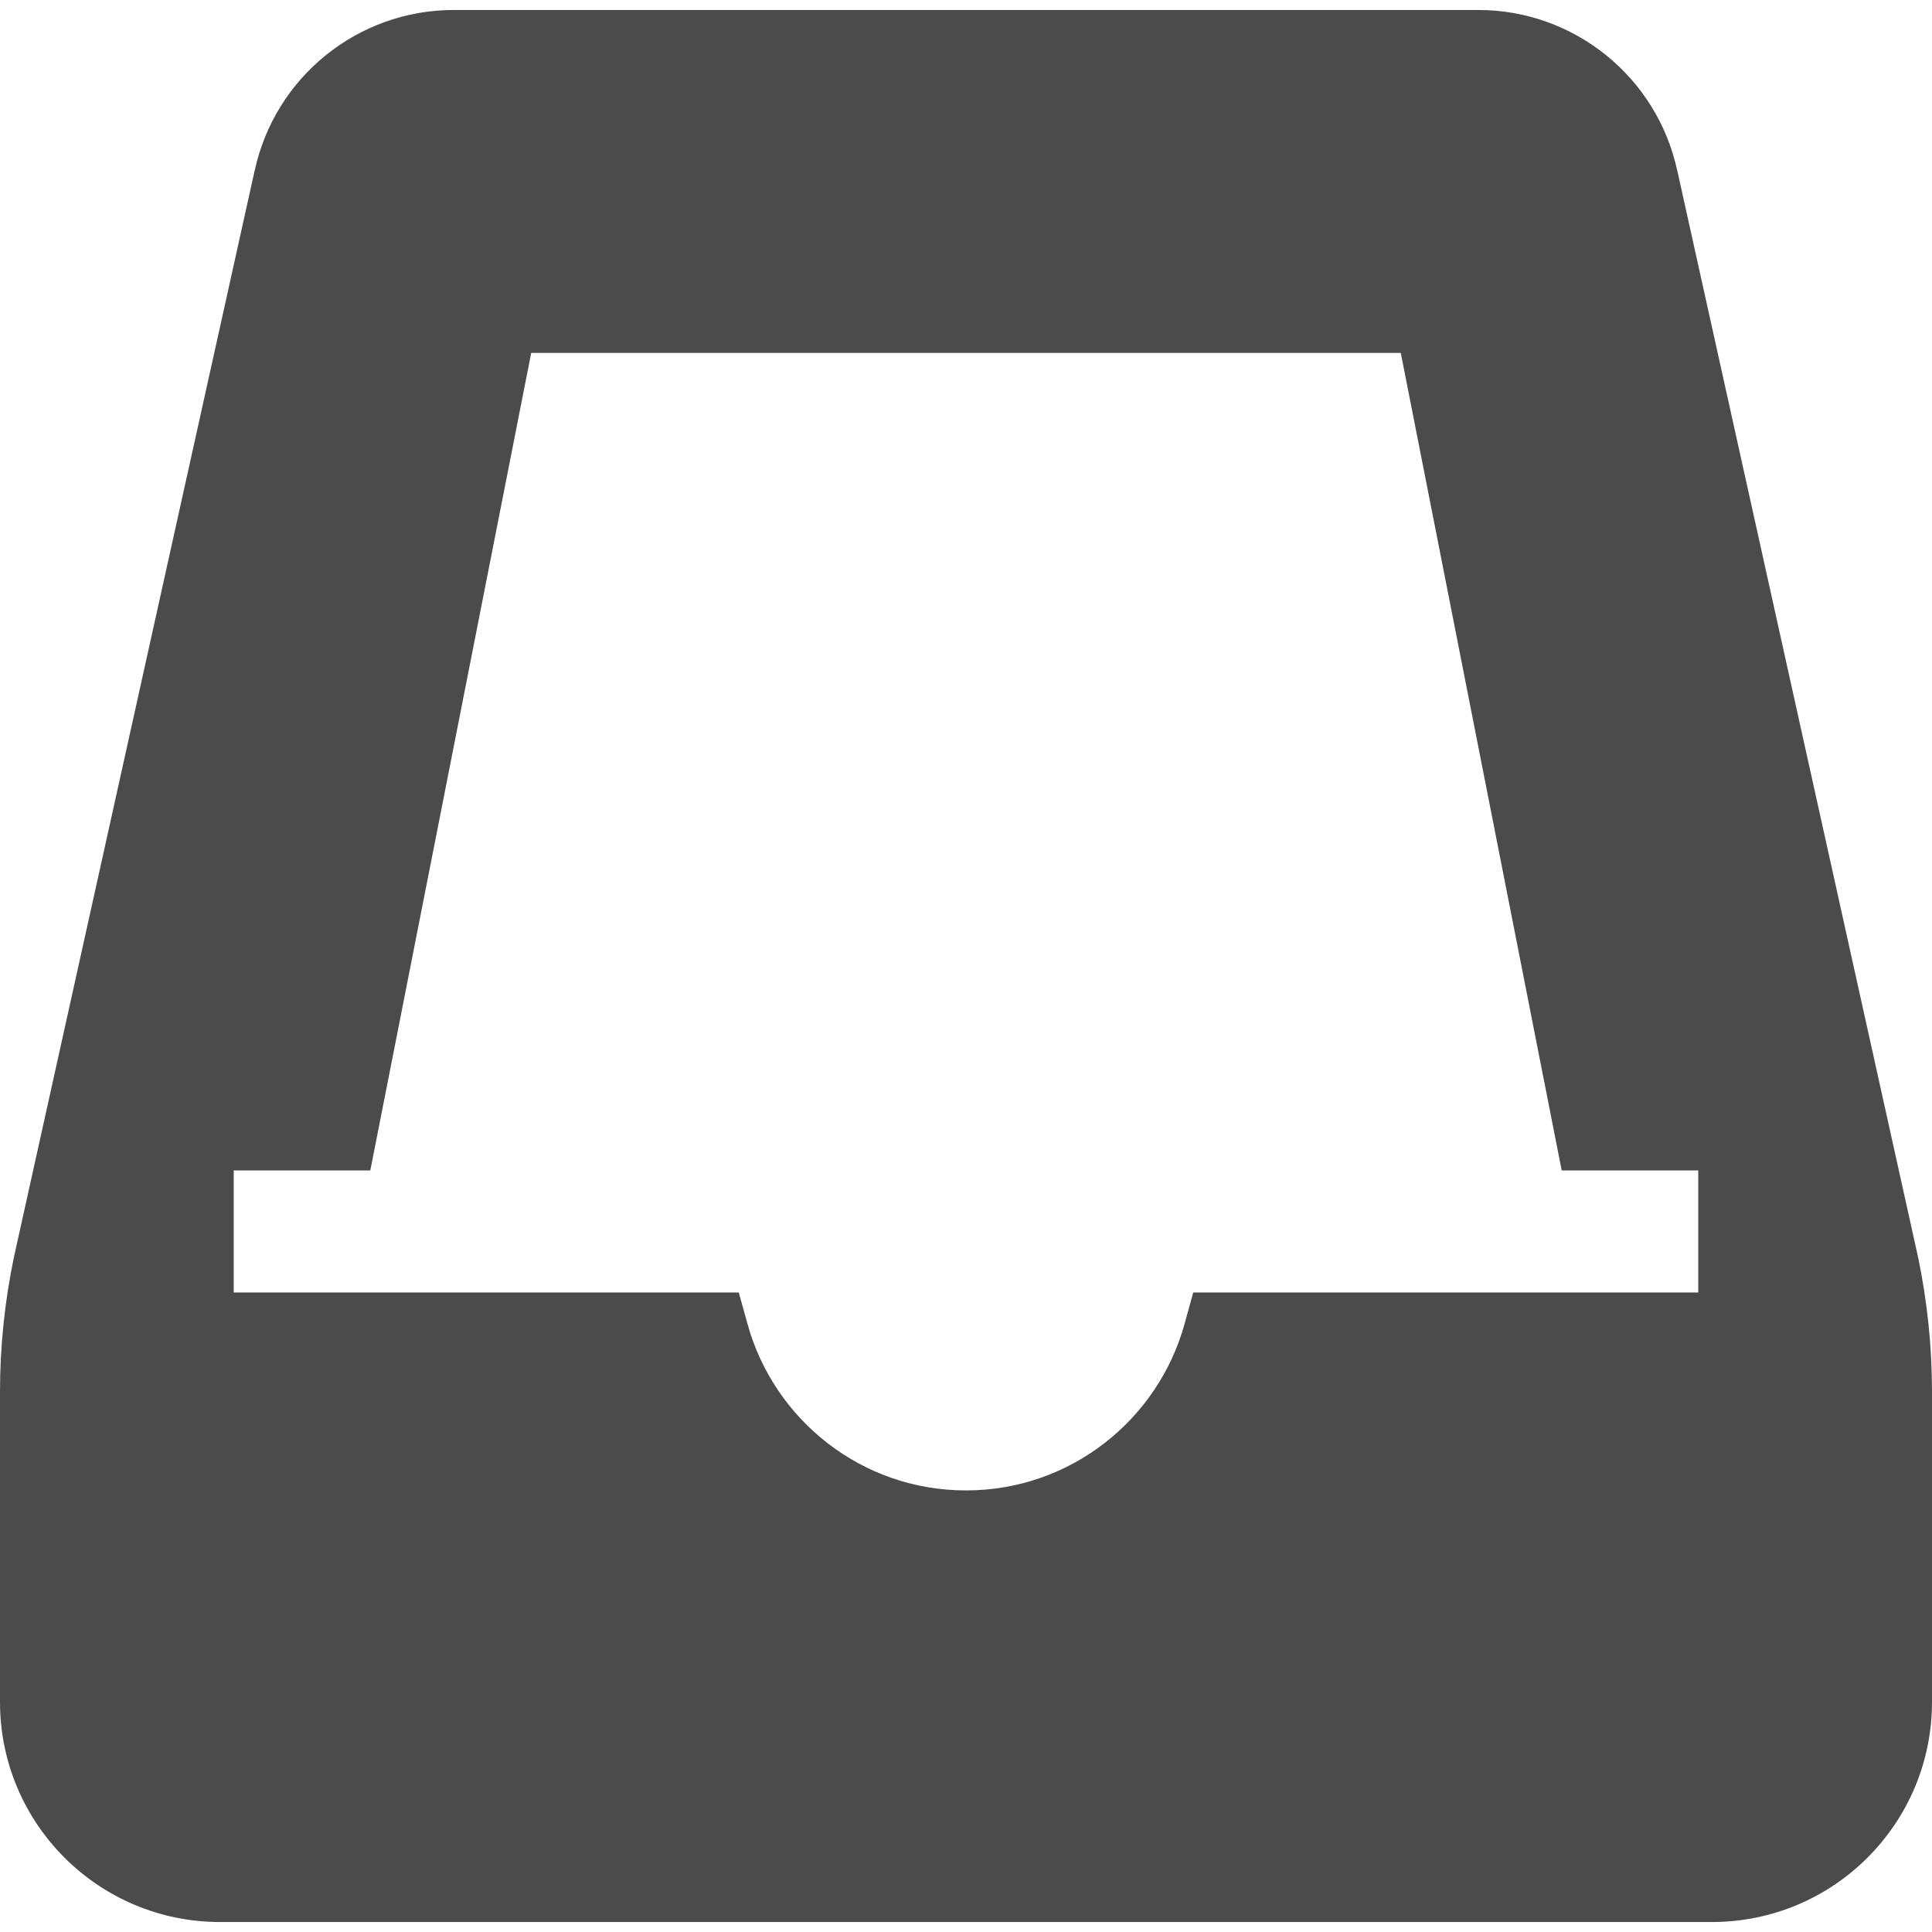 <!--?xml version="1.0" encoding="utf-8"?-->
<!-- Generator: Adobe Illustrator 18.1.1, SVG Export Plug-In . SVG Version: 6.00 Build 0)  -->

<svg version="1.1" id="_x32_" xmlns="http://www.w3.org/2000/svg" xmlns:xlink="http://www.w3.org/1999/xlink" x="0px" y="0px" viewBox="0 0 512 512" style="width: 256px; height: 256px; opacity: 1;" xml:space="preserve">
<style type="text/css">
	.st0{fill:#4B4B4B;}
</style>
<g>
	<path class="st0" d="M508.257,332.895l-0.016-0.04L444.565,45.507c0,0-0.015-0.016-0.015-0.024l-0.016-0.126h-0.016
		c-5.322-24.897-27.306-42.711-52.78-42.711H120.246c-25.474,0-47.458,17.814-52.78,42.711h-0.015L3.774,332.784l-0.031,0.118
		C1.263,344.739,0,356.789,0,368.879v82.185c0.016,32.201,26.089,58.283,58.291,58.291h395.418
		c32.201-0.008,58.275-26.09,58.291-58.291v-82.185C512,356.789,510.736,344.739,508.257,332.895z M450.061,342.521h-29.832H316.218
		l-2.306,8.362c-7.044,25.402-30.274,44.109-57.912,44.093c-27.637,0.016-50.868-18.69-57.896-44.093l-2.322-8.362H91.772H61.939
		v-32.344h36.197l42.64-216.645h230.447l42.641,216.645h36.196V342.521z" style="fill: rgb(75, 75, 75);"></path>
</g>
</svg>
